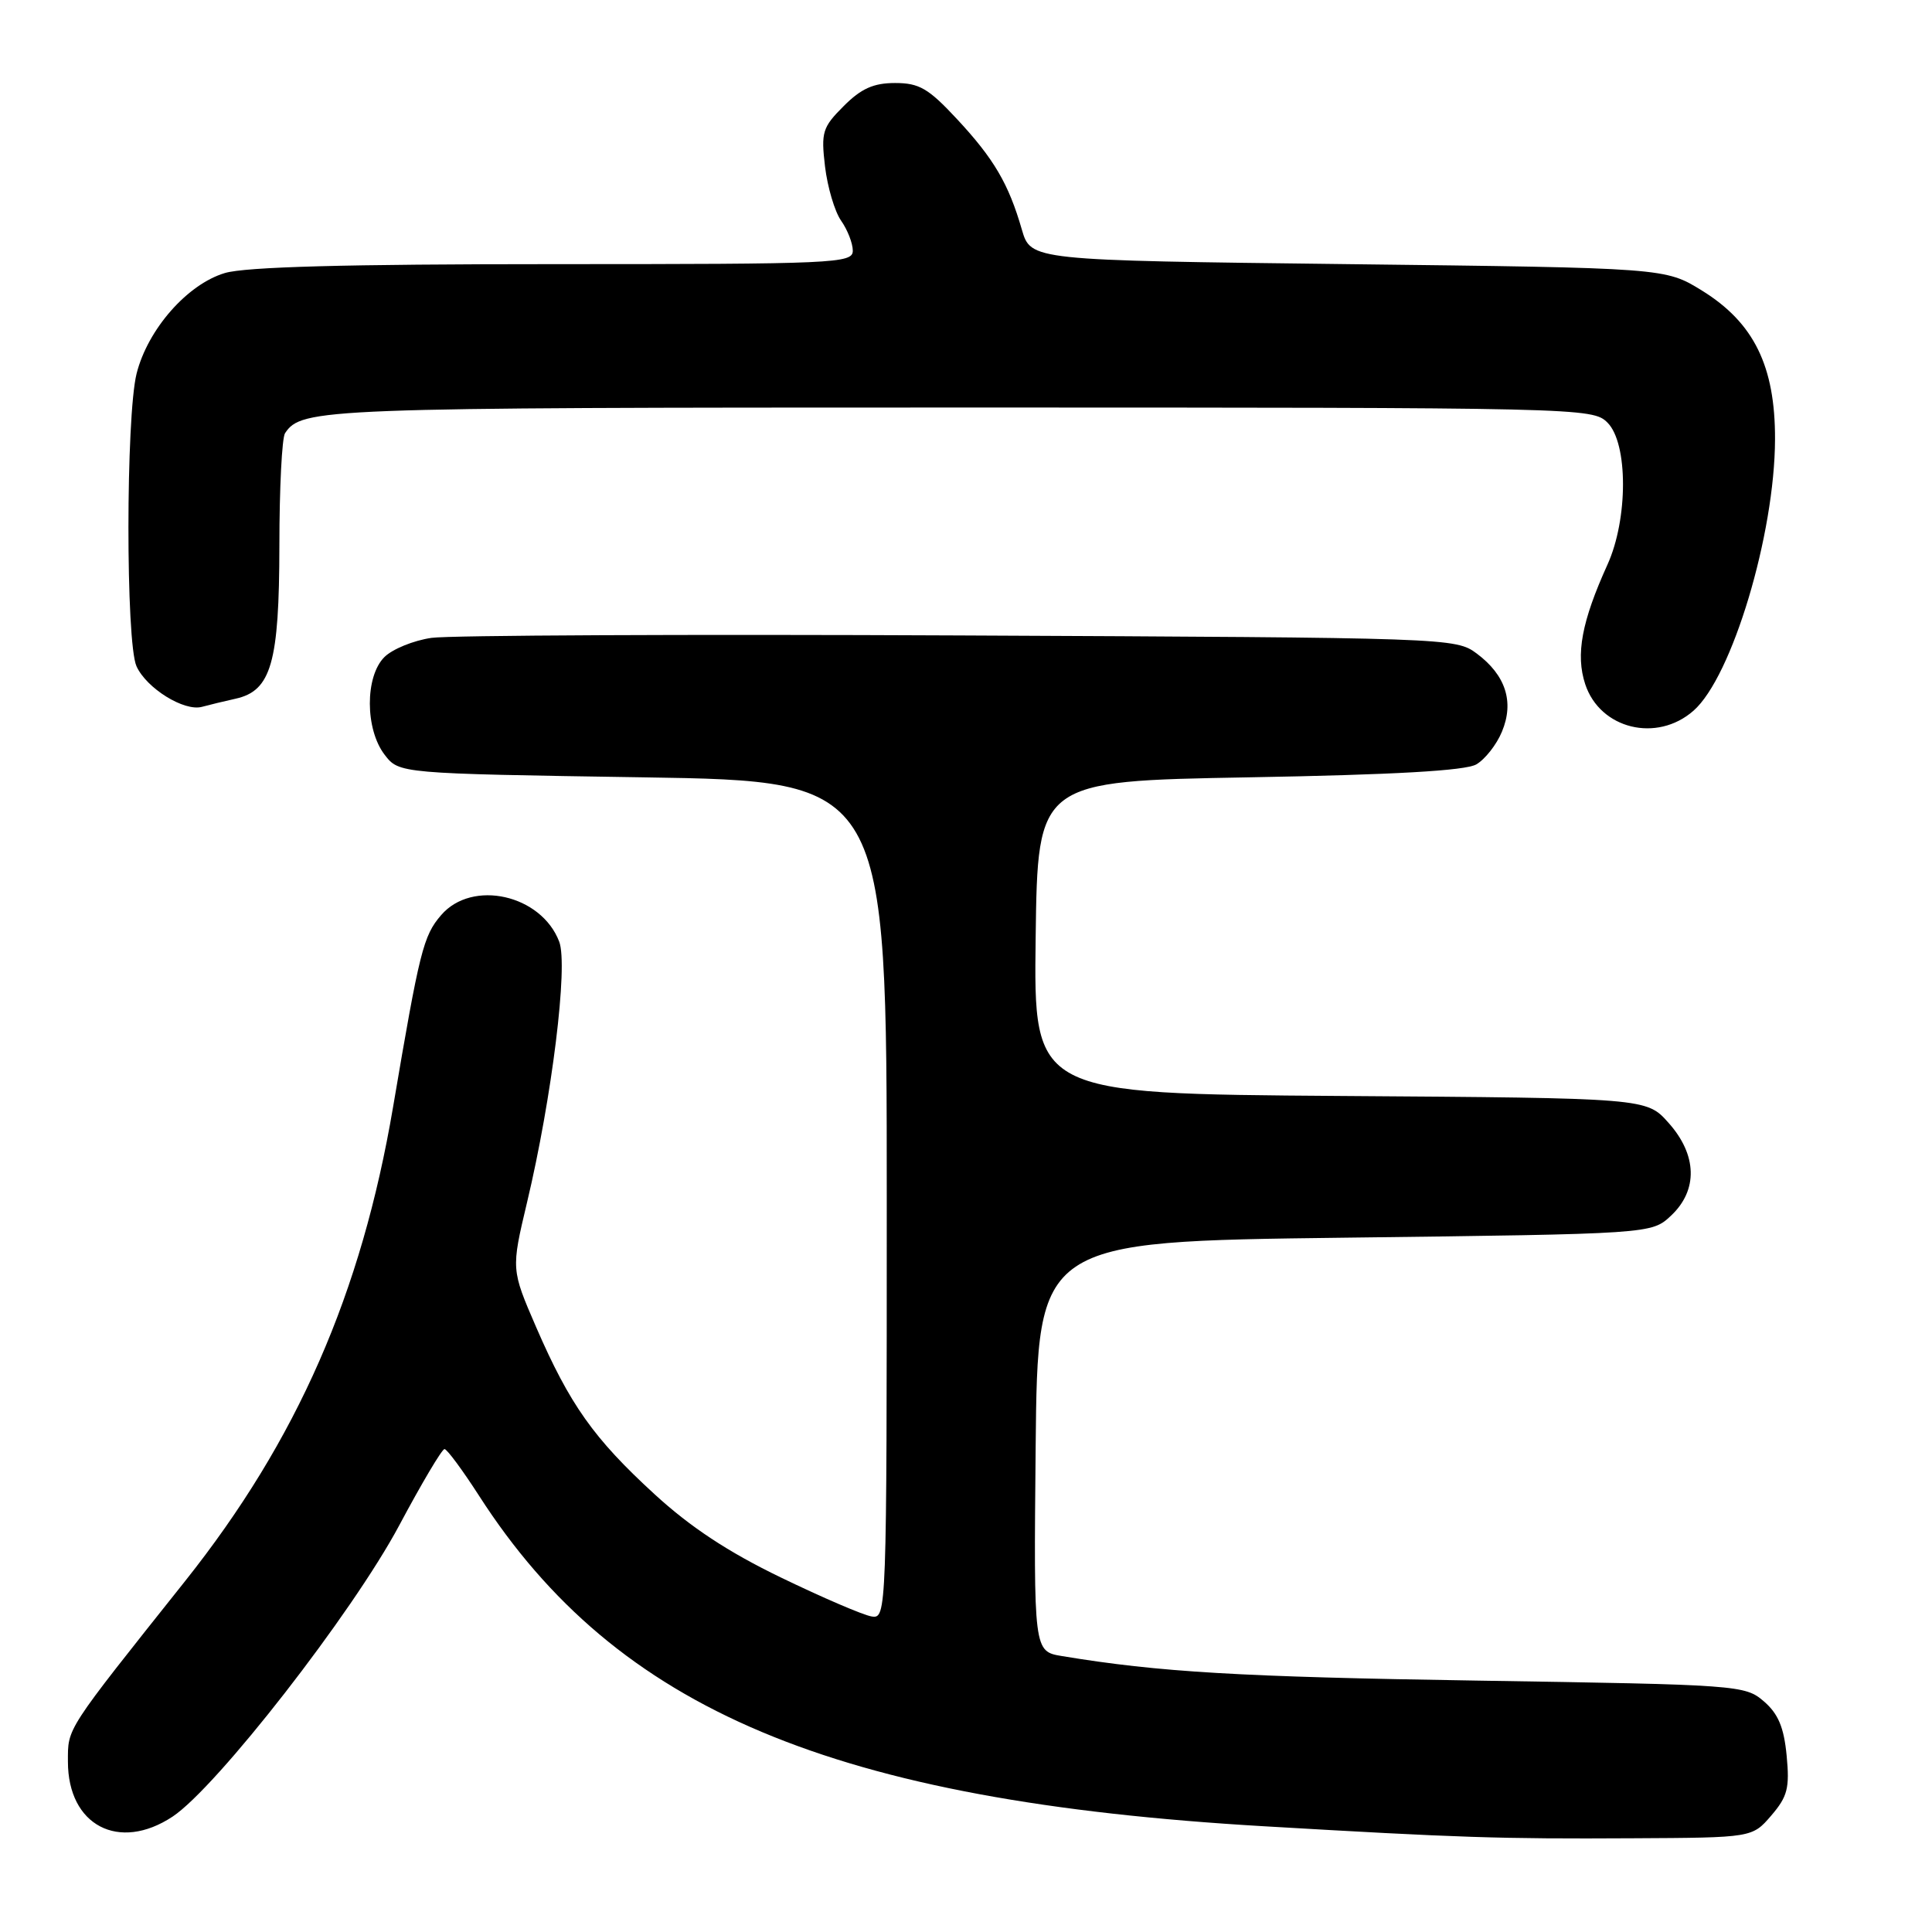 <?xml version="1.0" encoding="UTF-8" standalone="no"?>
<!DOCTYPE svg PUBLIC "-//W3C//DTD SVG 1.1//EN" "http://www.w3.org/Graphics/SVG/1.1/DTD/svg11.dtd" >
<svg xmlns="http://www.w3.org/2000/svg" xmlns:xlink="http://www.w3.org/1999/xlink" version="1.1" viewBox="0 0 256 256">
 <g >
 <path fill="currentColor"
d=" M 234.70 240.57 C 236.86 238.05 237.15 236.93 236.74 232.63 C 236.38 228.87 235.62 227.07 233.71 225.43 C 231.23 223.29 230.35 223.23 195.83 222.69 C 164.29 222.20 153.58 221.57 140.73 219.44 C 136.97 218.82 136.97 218.82 137.23 191.66 C 137.50 164.50 137.50 164.50 178.17 164.00 C 218.84 163.50 218.84 163.50 221.42 161.08 C 225.02 157.70 224.89 153.02 221.08 148.77 C 218.17 145.50 218.17 145.50 177.56 145.22 C 136.96 144.93 136.96 144.93 137.23 124.22 C 137.50 103.50 137.50 103.50 165.50 103.00 C 184.76 102.66 194.16 102.12 195.61 101.29 C 196.77 100.62 198.31 98.67 199.02 96.94 C 200.66 93.00 199.51 89.46 195.68 86.60 C 192.89 84.52 192.12 84.50 127.18 84.20 C 91.05 84.03 59.56 84.18 57.18 84.52 C 54.80 84.86 51.99 86.01 50.93 87.07 C 48.35 89.65 48.37 96.62 50.96 100.00 C 52.88 102.50 52.88 102.50 85.19 103.00 C 117.50 103.50 117.50 103.50 117.50 159.00 C 117.50 213.94 117.48 214.50 115.50 214.19 C 114.40 214.02 109.00 211.70 103.50 209.04 C 96.48 205.65 91.48 202.35 86.72 197.98 C 78.67 190.60 75.50 186.12 71.04 175.85 C 67.73 168.20 67.73 168.20 69.83 159.35 C 73.14 145.46 75.30 127.93 74.10 124.78 C 71.73 118.54 62.56 116.48 58.45 121.26 C 56.09 124.00 55.60 125.96 52.09 146.65 C 47.89 171.42 39.37 190.84 24.53 209.50 C 8.57 229.56 9.00 228.89 9.00 233.43 C 9.00 241.88 15.75 245.42 22.87 240.71 C 28.72 236.83 46.71 213.72 52.90 202.12 C 55.87 196.55 58.57 192.00 58.90 192.01 C 59.23 192.01 61.30 194.81 63.50 198.23 C 81.74 226.58 110.41 238.65 167.50 241.99 C 193.33 243.50 198.64 243.68 216.34 243.58 C 232.18 243.50 232.18 243.50 234.70 240.57 Z  M 224.40 94.17 C 229.50 89.69 235.17 70.81 235.20 58.20 C 235.23 48.52 232.40 42.76 225.53 38.51 C 220.66 35.50 220.66 35.50 178.62 35.00 C 136.59 34.50 136.59 34.50 135.40 30.42 C 133.65 24.35 131.69 21.02 126.78 15.75 C 123.02 11.71 121.80 11.00 118.60 11.00 C 115.75 11.00 114.11 11.73 111.79 14.06 C 108.98 16.87 108.78 17.50 109.32 22.07 C 109.65 24.80 110.60 28.03 111.45 29.24 C 112.30 30.45 113.00 32.24 113.00 33.22 C 113.00 34.90 110.68 35.00 73.37 35.00 C 45.78 35.00 32.53 35.36 29.79 36.18 C 24.81 37.67 19.58 43.64 18.10 49.50 C 16.67 55.21 16.65 85.14 18.09 88.29 C 19.42 91.21 24.40 94.30 26.76 93.66 C 27.72 93.40 29.73 92.91 31.23 92.58 C 35.94 91.53 37.00 87.81 37.02 72.30 C 37.02 64.71 37.36 58.00 37.77 57.40 C 39.97 54.10 42.47 54.00 126.93 54.00 C 209.67 54.00 211.03 54.03 213.00 56.00 C 215.74 58.74 215.74 68.77 213.00 74.81 C 209.58 82.35 208.76 86.74 210.05 90.66 C 212.01 96.60 219.54 98.45 224.40 94.17 Z "/>
</g>
</svg>
